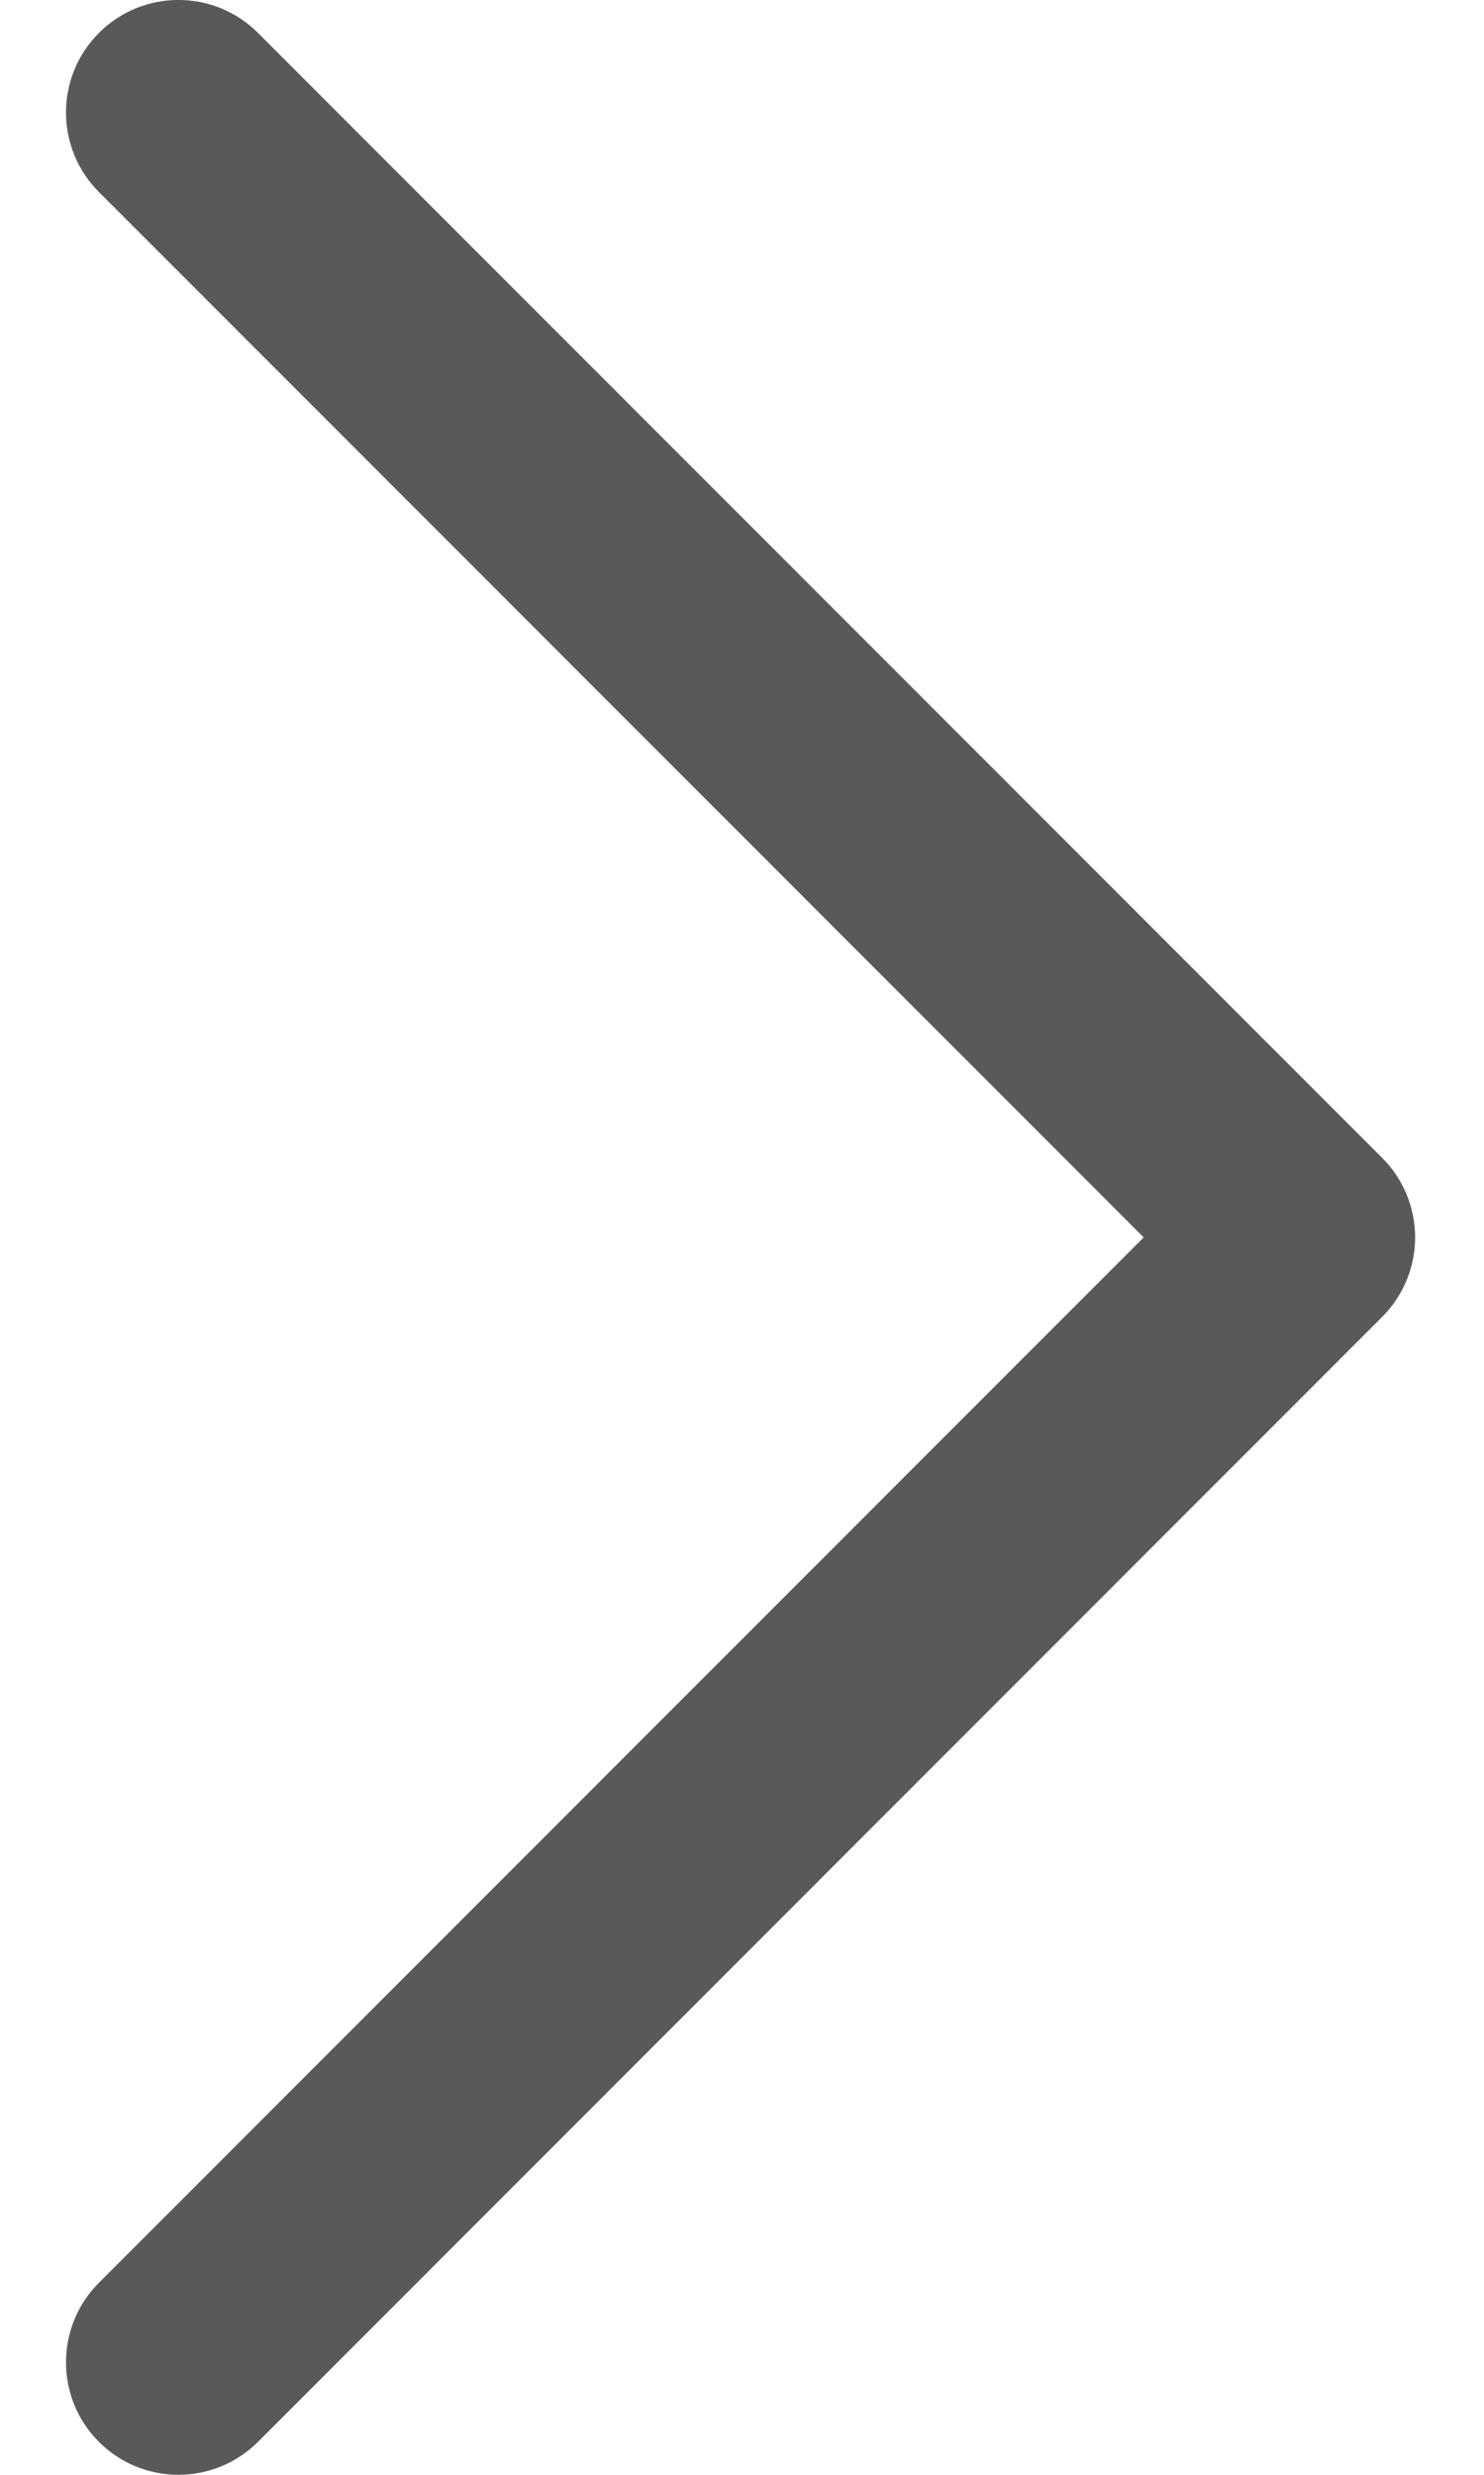 <svg width="12" height="20" viewBox="0 0 12 20" fill="none" xmlns="http://www.w3.org/2000/svg">
<path d="M11.176 9.357L2.086 0.266C1.731 -0.089 1.155 -0.089 0.8 0.266C0.445 0.621 0.445 1.197 0.8 1.552L9.248 10L0.8 18.448C0.445 18.803 0.445 19.379 0.8 19.734C0.977 19.911 1.21 20 1.443 20C1.675 20 1.908 19.911 2.086 19.734L11.176 10.643C11.347 10.472 11.443 10.241 11.443 10C11.443 9.759 11.347 9.527 11.176 9.357Z" fill="#5A585B"/>
</svg>
